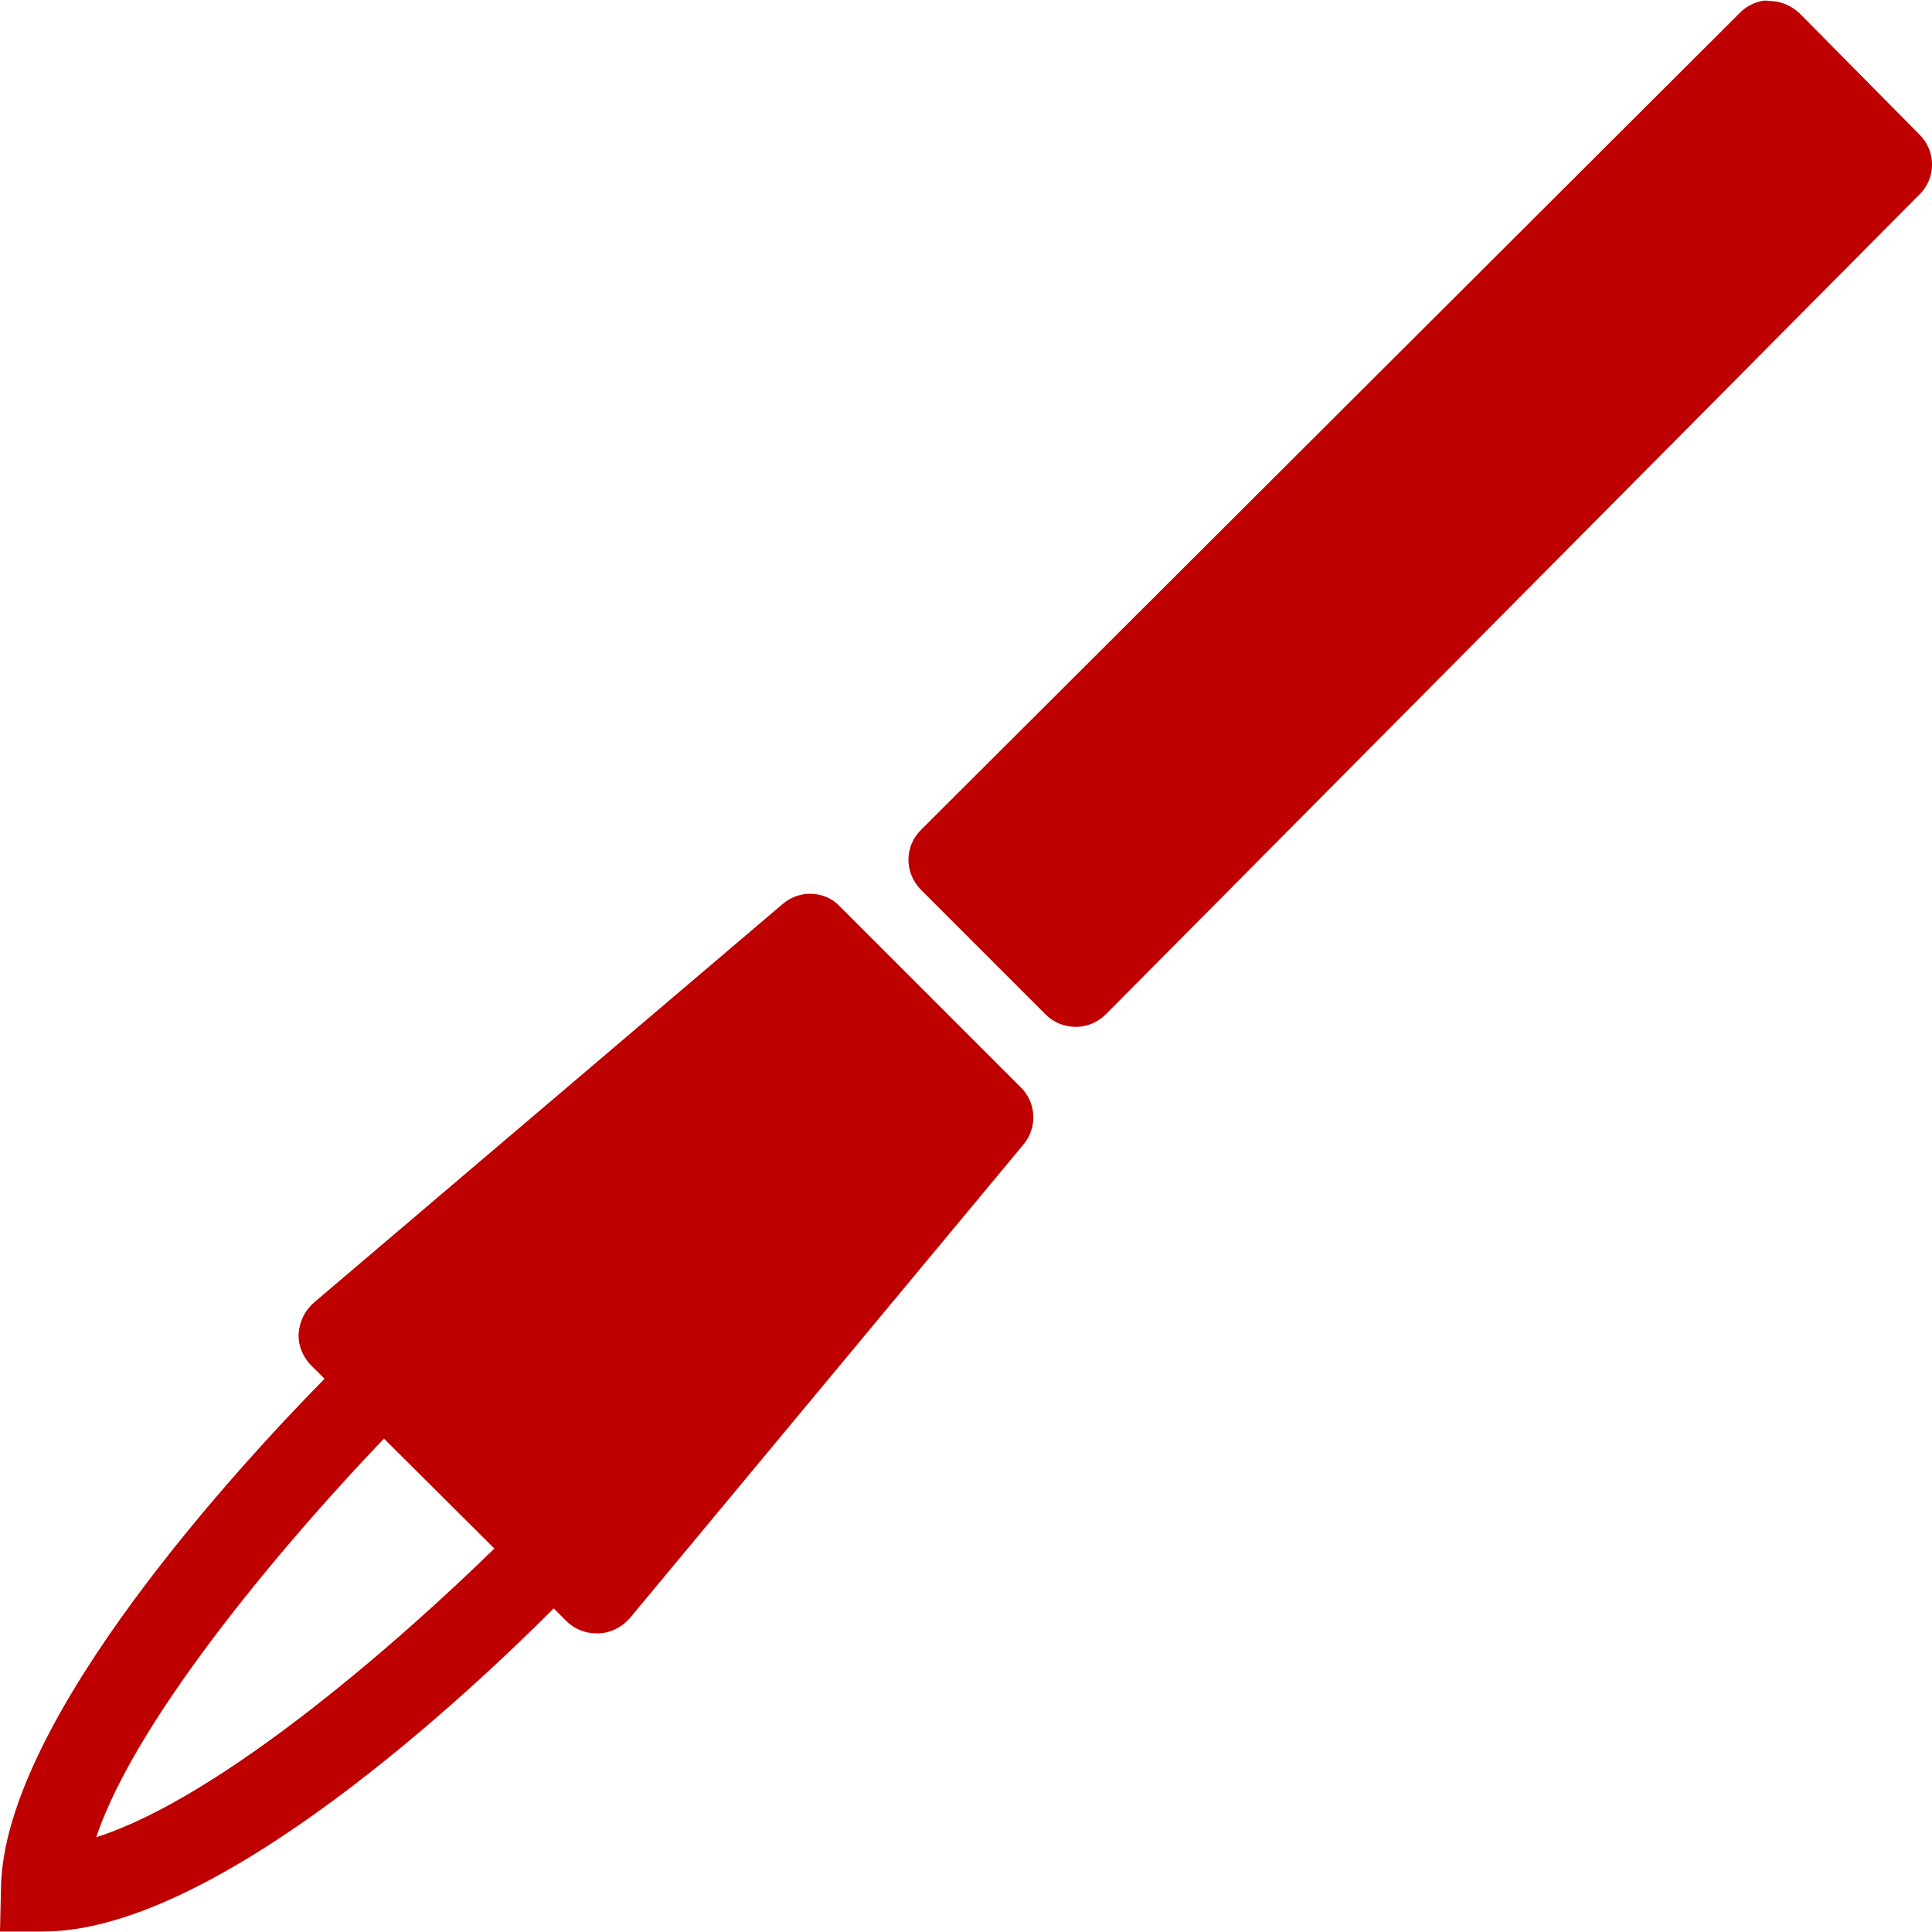 
<svg xmlns="http://www.w3.org/2000/svg" xmlns:xlink="http://www.w3.org/1999/xlink" width="16px" height="16px" viewBox="0 0 16 16" version="1.1">
<g id="surface1">
<path style=" stroke:none;fill-rule:nonzero;fill:#bf0000;fill-opacity:1;" d="M 14.59 0.008 C 14.52 0.023 14.453 0.059 14.406 0.109 L 7.629 6.871 C 7.488 7.008 7.488 7.23 7.629 7.371 L 8.66 8.402 C 8.727 8.469 8.816 8.504 8.91 8.504 C 9.004 8.504 9.094 8.465 9.16 8.398 L 15.898 1.609 C 16.035 1.473 16.035 1.25 15.895 1.113 L 14.902 0.109 C 14.836 0.047 14.746 0.008 14.652 0.008 C 14.633 0.004 14.609 0.004 14.59 0.008 Z M 6.723 7.402 C 6.633 7.398 6.547 7.43 6.48 7.488 L 2.598 10.789 C 2.523 10.855 2.48 10.945 2.473 11.047 C 2.469 11.145 2.508 11.238 2.578 11.309 L 2.688 11.418 C 2.031 12.086 0.027 14.234 0.008 15.637 L 0 15.996 L 0.359 15.996 C 1.805 15.996 3.922 13.984 4.586 13.32 L 4.691 13.426 C 4.758 13.492 4.848 13.527 4.941 13.527 L 4.957 13.527 C 5.059 13.523 5.148 13.477 5.215 13.402 L 8.477 9.477 C 8.594 9.336 8.582 9.129 8.453 9.004 L 6.957 7.508 C 6.895 7.441 6.812 7.406 6.723 7.402 Z M 3.18 11.914 L 4.094 12.824 C 3.328 13.574 1.84 14.883 0.797 15.215 C 1.141 14.188 2.438 12.688 3.18 11.914 Z M 3.18 11.914 "/>
</g>
</svg>
